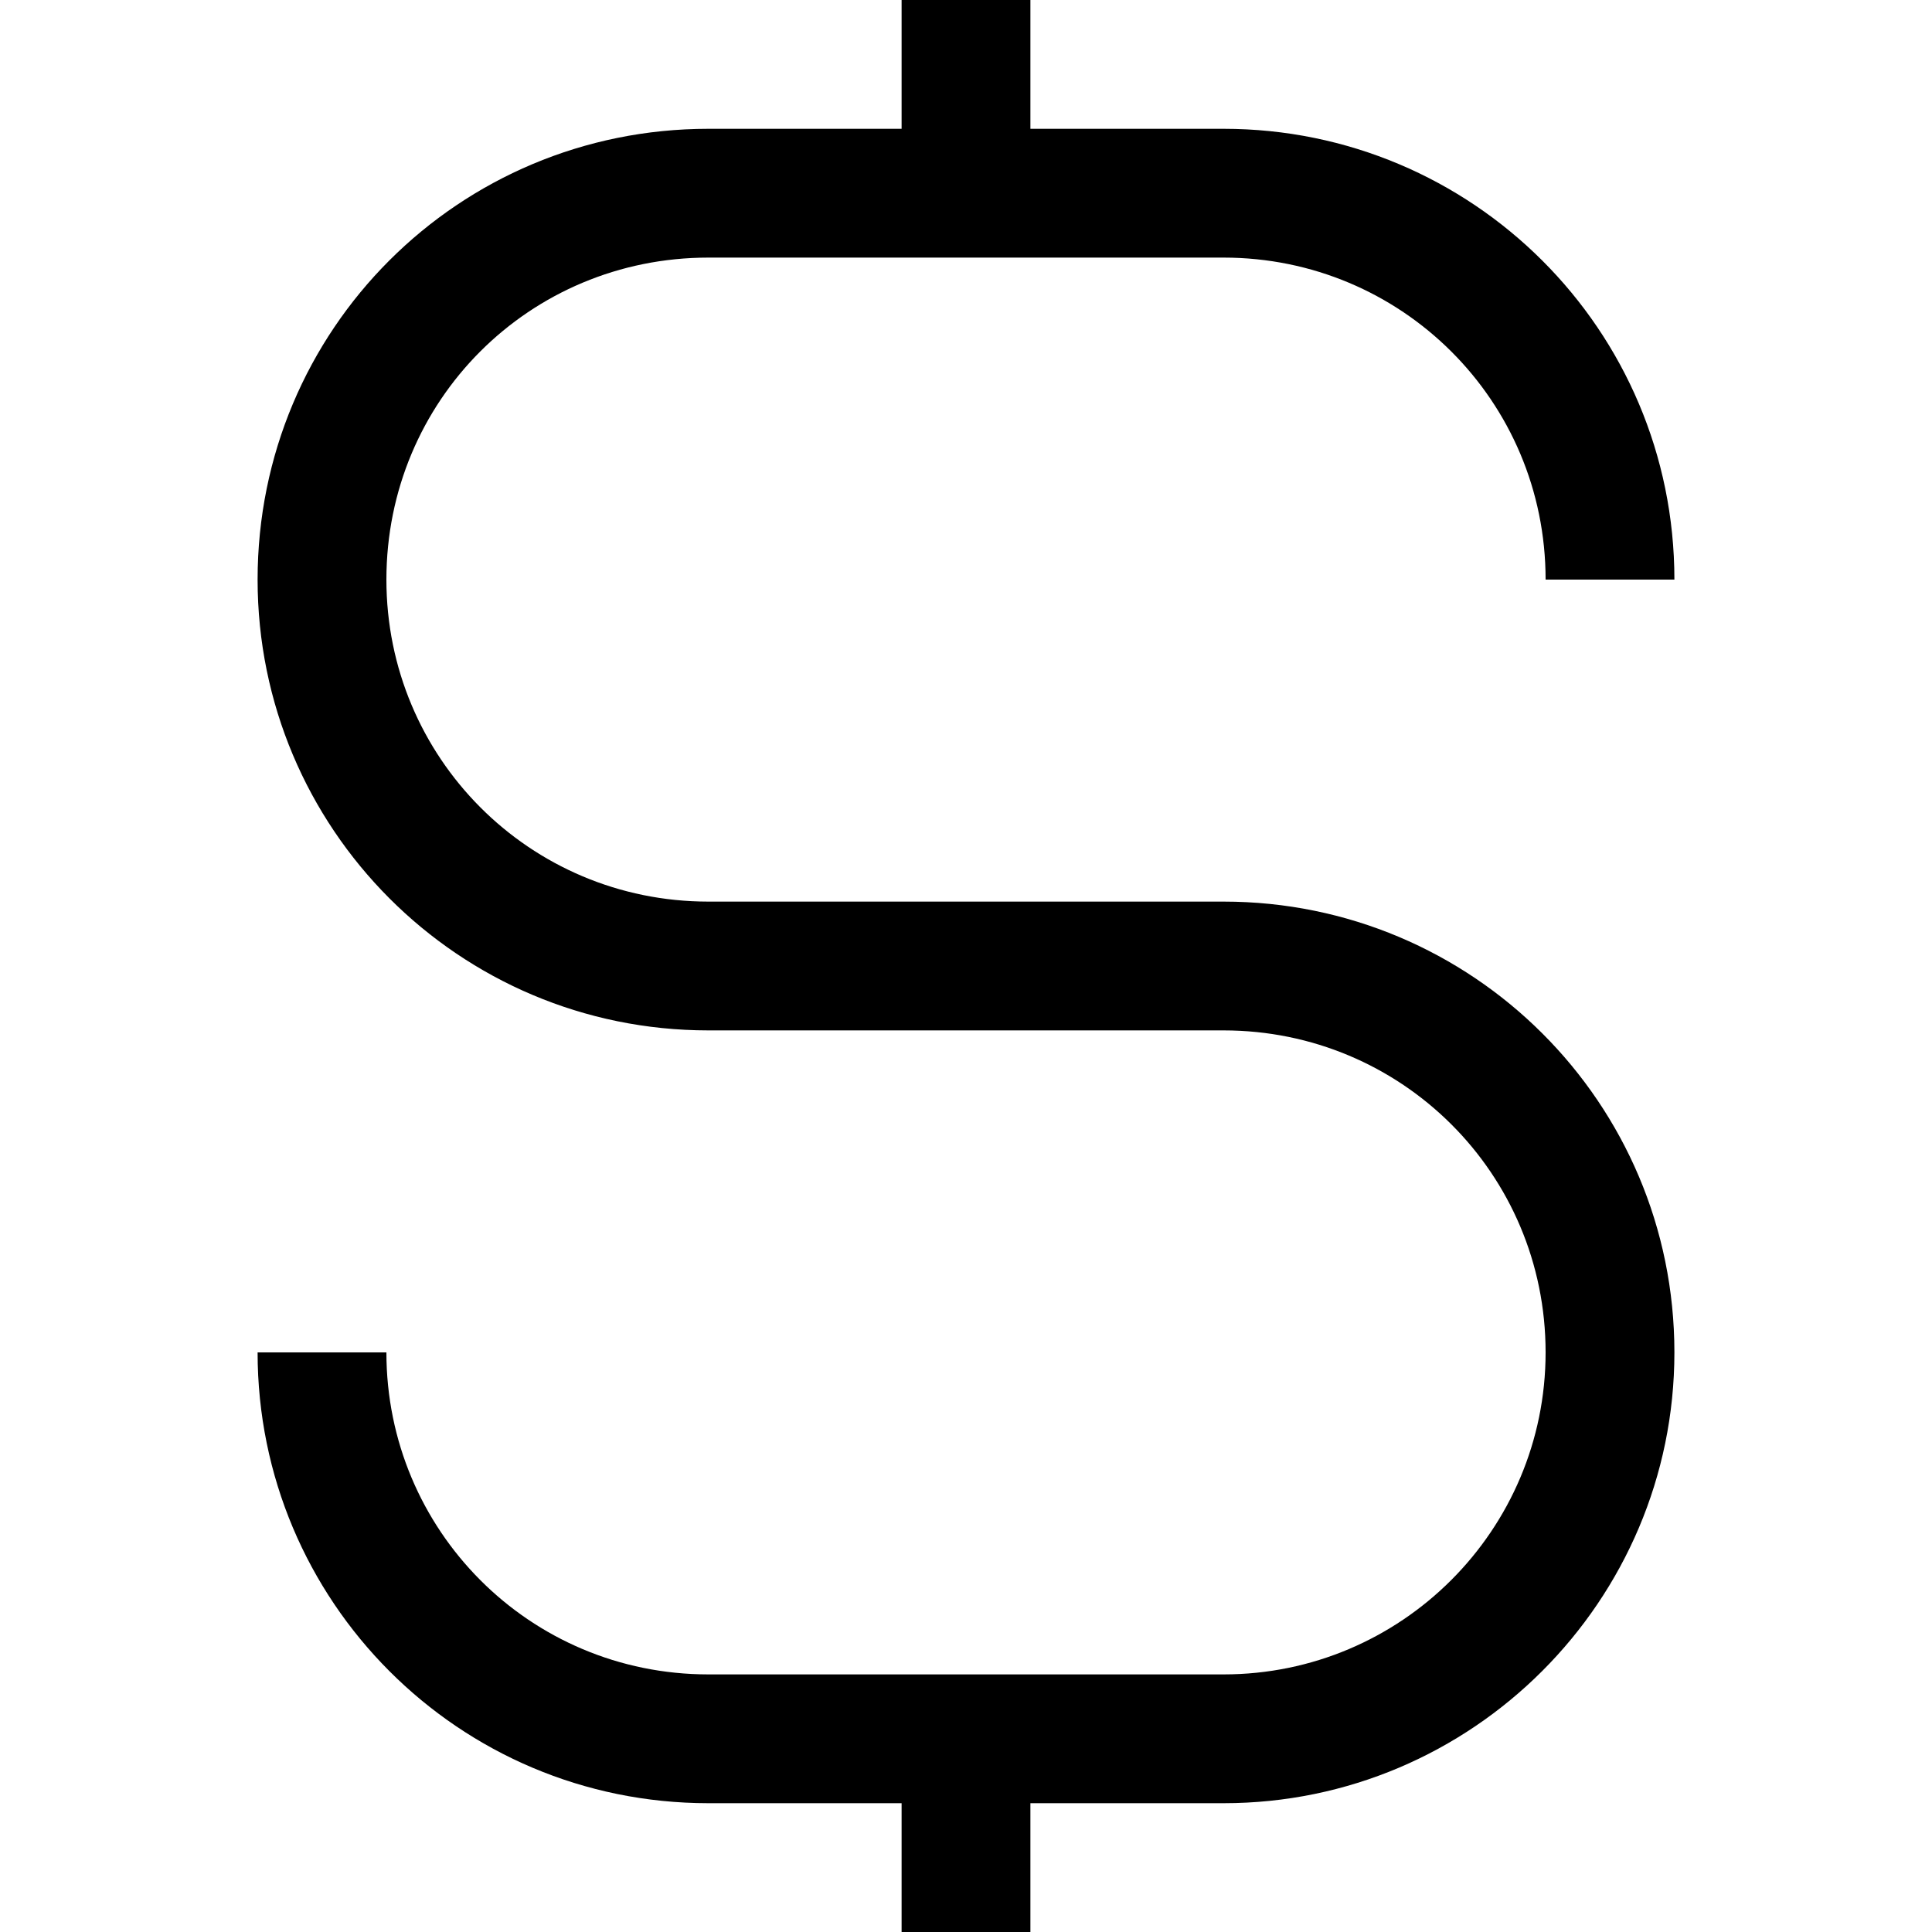 <svg viewBox="0 0 15 15" xmlns="http://www.w3.org/2000/svg"><path fill-rule="evenodd" d="M7 1V0h1v1h1.5C11.43 1 13 2.56 13 4.5h-1C12 3.11 10.88 2 9.5 2h-4C4.11 2 3 3.11 3 4.5 3 5.88 4.11 7 5.5 7h4c1.93 0 3.5 1.56 3.5 3.5 0 1.93-1.57 3.5-3.5 3.5H8v1H7v-1H5.5C3.56 14 2 12.43 2 10.5h1C3 11.88 4.11 13 5.5 13h4c1.38 0 2.5-1.12 2.5-2.5C12 9.11 10.88 8 9.5 8h-4C3.56 8 2 6.43 2 4.5 2 2.56 3.56 1 5.5 1H7Z"/></svg>
